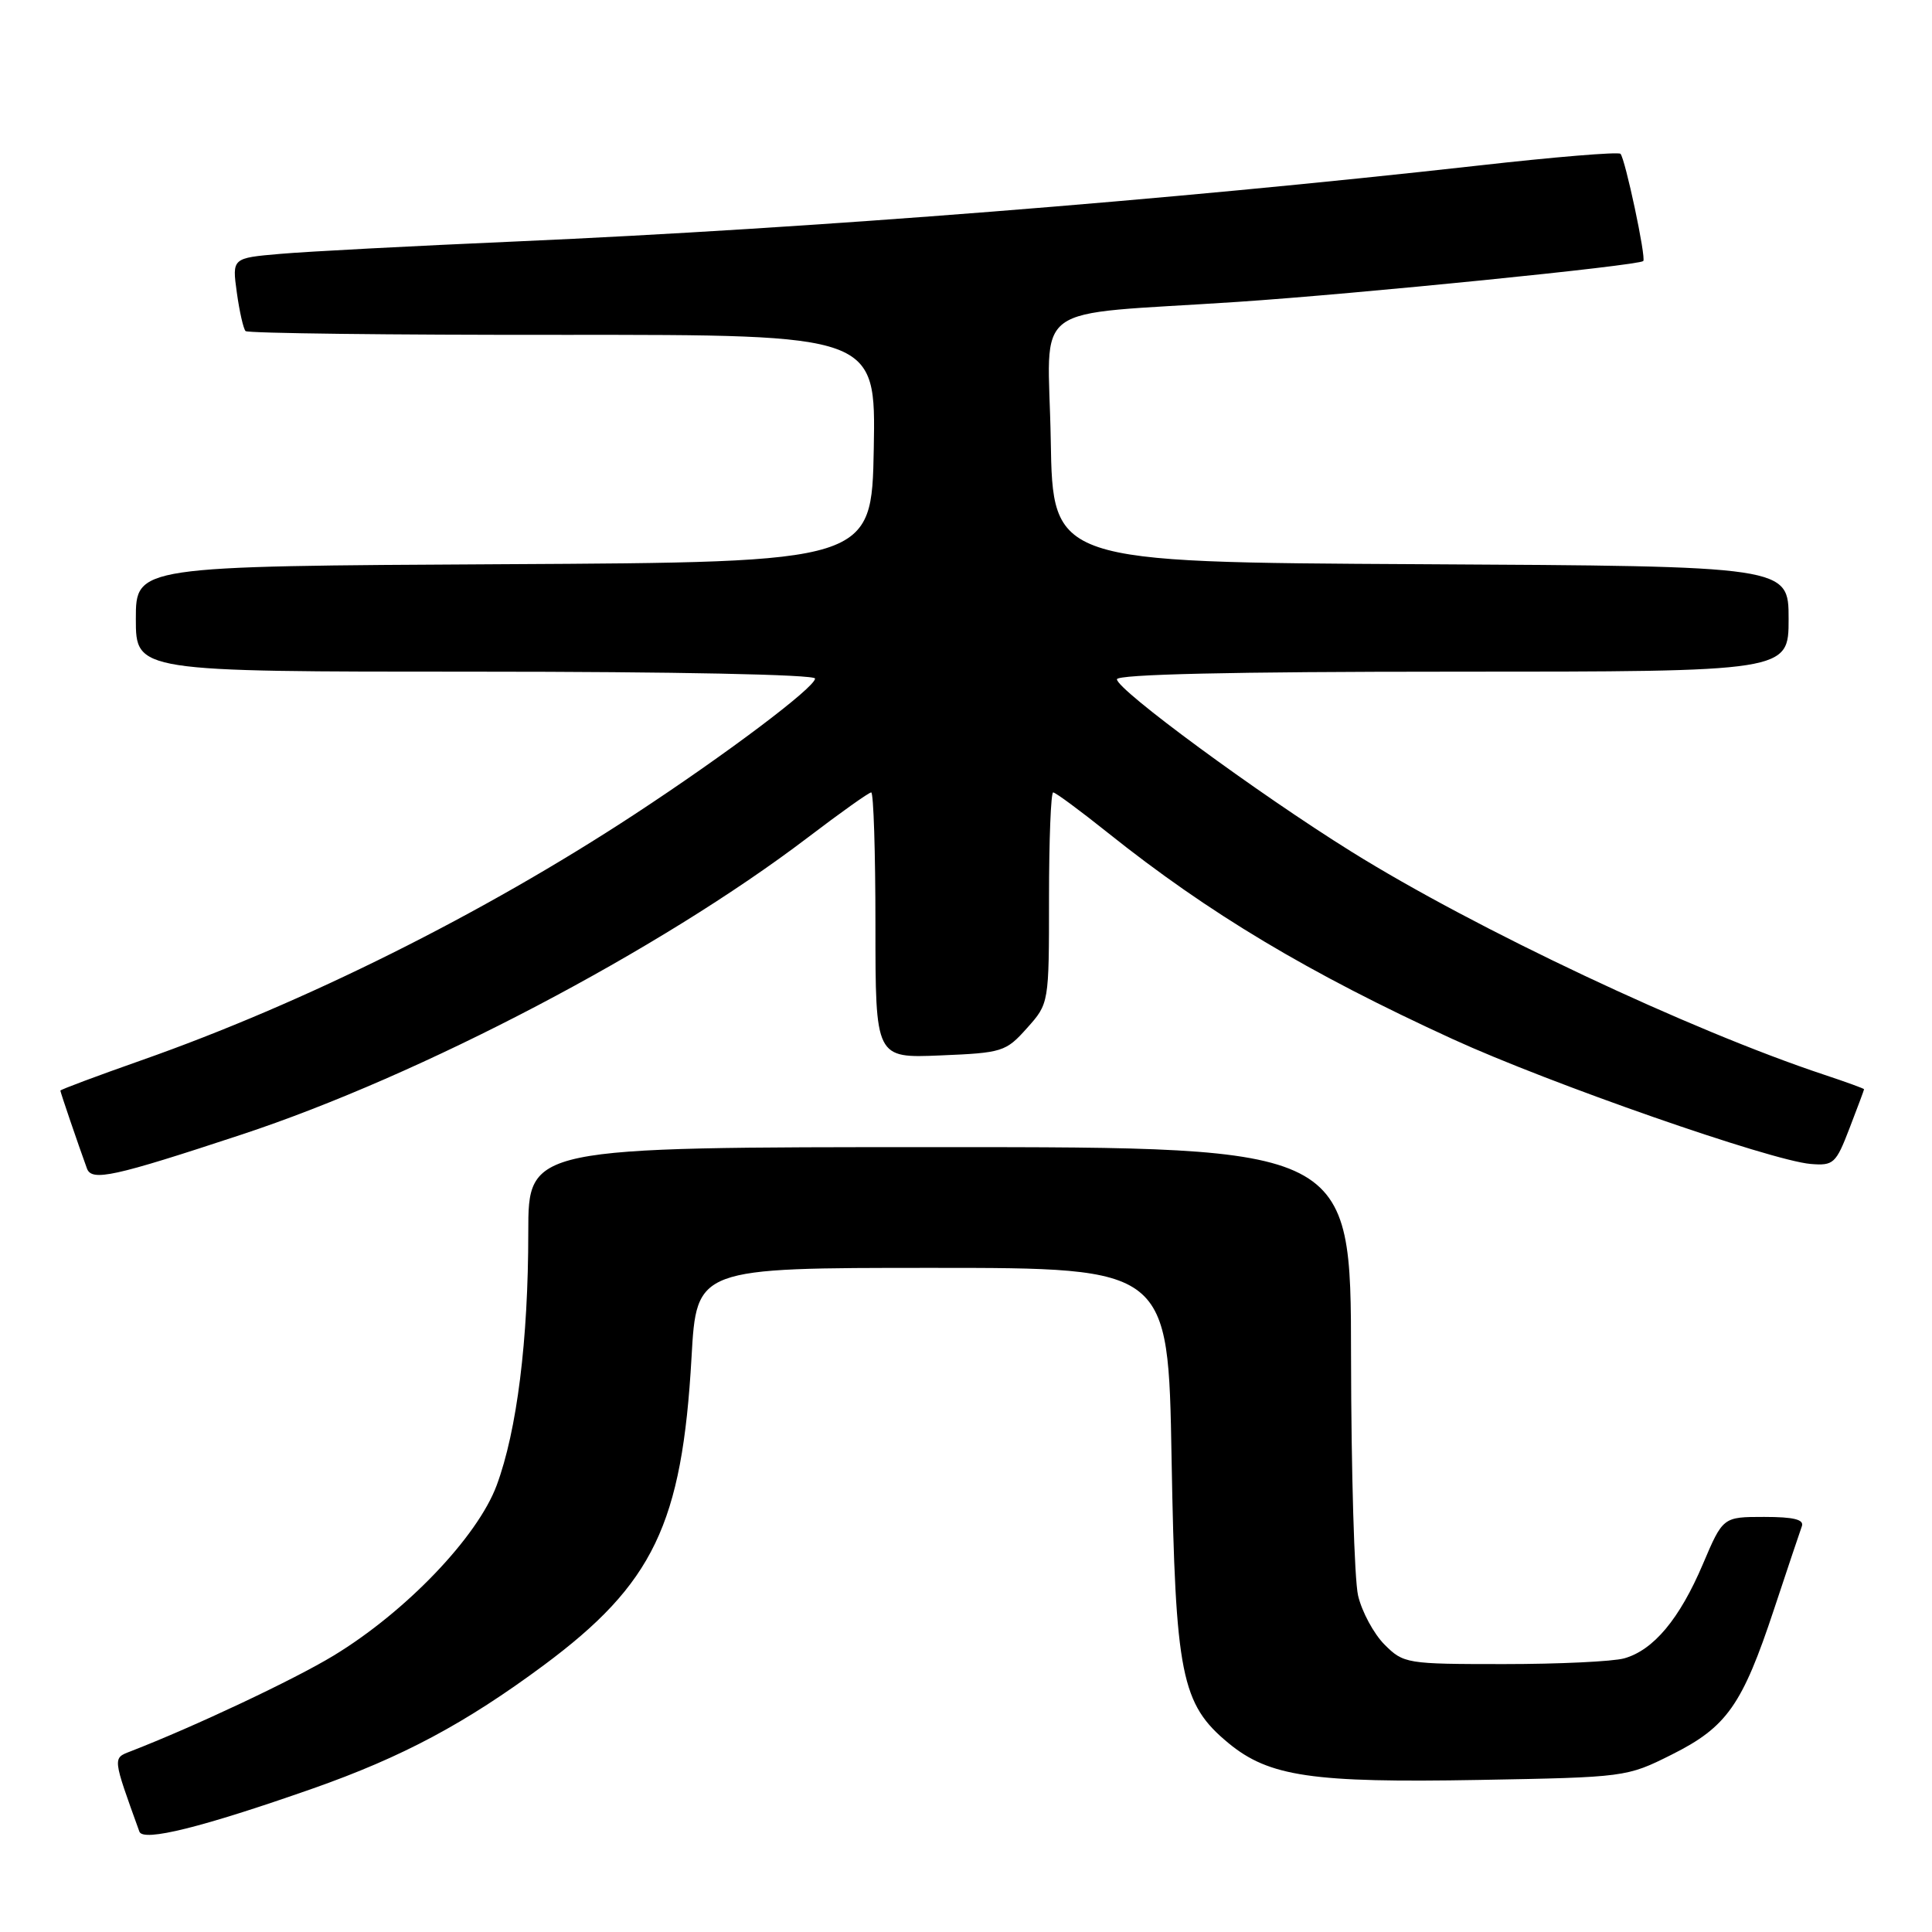<?xml version="1.0" encoding="UTF-8" standalone="no"?>
<!DOCTYPE svg PUBLIC "-//W3C//DTD SVG 1.1//EN" "http://www.w3.org/Graphics/SVG/1.1/DTD/svg11.dtd" >
<svg xmlns="http://www.w3.org/2000/svg" xmlns:xlink="http://www.w3.org/1999/xlink" version="1.1" viewBox="0 0 256 256">
 <g >
 <path fill="currentColor"
d=" M 41.50 236.97 C 53.32 232.81 61.62 228.38 72.00 220.69 C 86.57 209.88 90.38 201.95 91.63 179.87 C 92.30 168.00 92.30 168.00 123.55 168.00 C 154.80 168.00 154.80 168.00 155.24 193.25 C 155.75 221.97 156.51 225.80 162.79 230.98 C 168.16 235.41 173.89 236.25 196.00 235.85 C 215.35 235.50 215.55 235.48 221.50 232.50 C 228.82 228.84 230.86 225.94 235.08 213.20 C 236.85 207.86 238.50 202.94 238.75 202.25 C 239.09 201.35 237.70 201.00 233.76 201.00 C 228.30 201.00 228.30 201.00 225.63 207.28 C 222.55 214.52 219.10 218.65 215.22 219.74 C 213.72 220.16 206.55 220.50 199.27 220.50 C 186.37 220.50 185.98 220.44 183.45 217.91 C 182.03 216.48 180.45 213.56 179.95 211.41 C 179.46 209.26 179.04 195.01 179.02 179.75 C 179.00 152.00 179.00 152.00 124.50 152.00 C 70.00 152.00 70.00 152.00 70.00 163.28 C 70.00 177.59 68.50 189.57 65.81 196.82 C 63.27 203.65 53.79 213.56 44.20 219.38 C 38.96 222.56 25.79 228.77 17.28 232.07 C 14.92 232.98 14.90 232.82 18.47 242.70 C 18.96 244.08 26.76 242.14 41.50 236.97 Z  M 32.00 150.34 C 55.81 142.49 87.42 125.90 107.03 110.98 C 111.35 107.69 115.13 105.00 115.44 105.00 C 115.75 105.00 116.00 112.92 116.00 122.60 C 116.00 140.21 116.00 140.21 124.58 139.85 C 132.82 139.51 133.28 139.37 136.08 136.23 C 139.00 132.97 139.00 132.97 139.00 118.98 C 139.00 111.29 139.25 105.00 139.55 105.00 C 139.86 105.00 143.12 107.41 146.80 110.35 C 160.16 121.02 173.38 128.93 192.50 137.69 C 205.33 143.57 234.58 153.77 239.92 154.23 C 242.95 154.48 243.27 154.19 245.07 149.50 C 246.13 146.75 247.00 144.42 247.00 144.33 C 247.00 144.24 244.64 143.38 241.75 142.42 C 224.02 136.54 195.46 123.07 179.07 112.85 C 166.67 105.13 148.00 91.40 148.00 90.01 C 148.00 89.35 163.20 89.00 192.50 89.00 C 237.00 89.00 237.00 89.00 237.00 82.01 C 237.00 75.02 237.00 75.02 188.25 74.76 C 139.50 74.50 139.50 74.50 139.23 58.31 C 138.91 39.60 135.82 41.88 164.00 40.00 C 179.89 38.94 217.14 35.19 217.74 34.59 C 218.15 34.19 215.34 21.00 214.72 20.38 C 214.44 20.10 205.95 20.80 195.86 21.94 C 154.76 26.54 107.56 30.27 68.50 31.99 C 54.75 32.59 40.63 33.33 37.13 33.64 C 30.75 34.19 30.75 34.19 31.38 38.76 C 31.73 41.28 32.25 43.58 32.54 43.87 C 32.83 44.16 51.74 44.39 74.56 44.37 C 116.05 44.35 116.05 44.35 115.78 59.42 C 115.50 74.50 115.50 74.50 66.75 74.76 C 18.00 75.02 18.00 75.02 18.00 82.01 C 18.00 89.00 18.00 89.00 63.00 89.00 C 89.42 89.00 108.00 89.38 108.00 89.91 C 108.00 91.08 96.21 99.95 84.09 107.90 C 63.90 121.14 40.30 132.91 18.75 140.49 C 12.84 142.57 8.00 144.38 8.00 144.51 C 8.00 144.73 10.32 151.53 11.52 154.83 C 12.15 156.57 15.04 155.94 32.00 150.34 Z "/>
</g>
</svg>